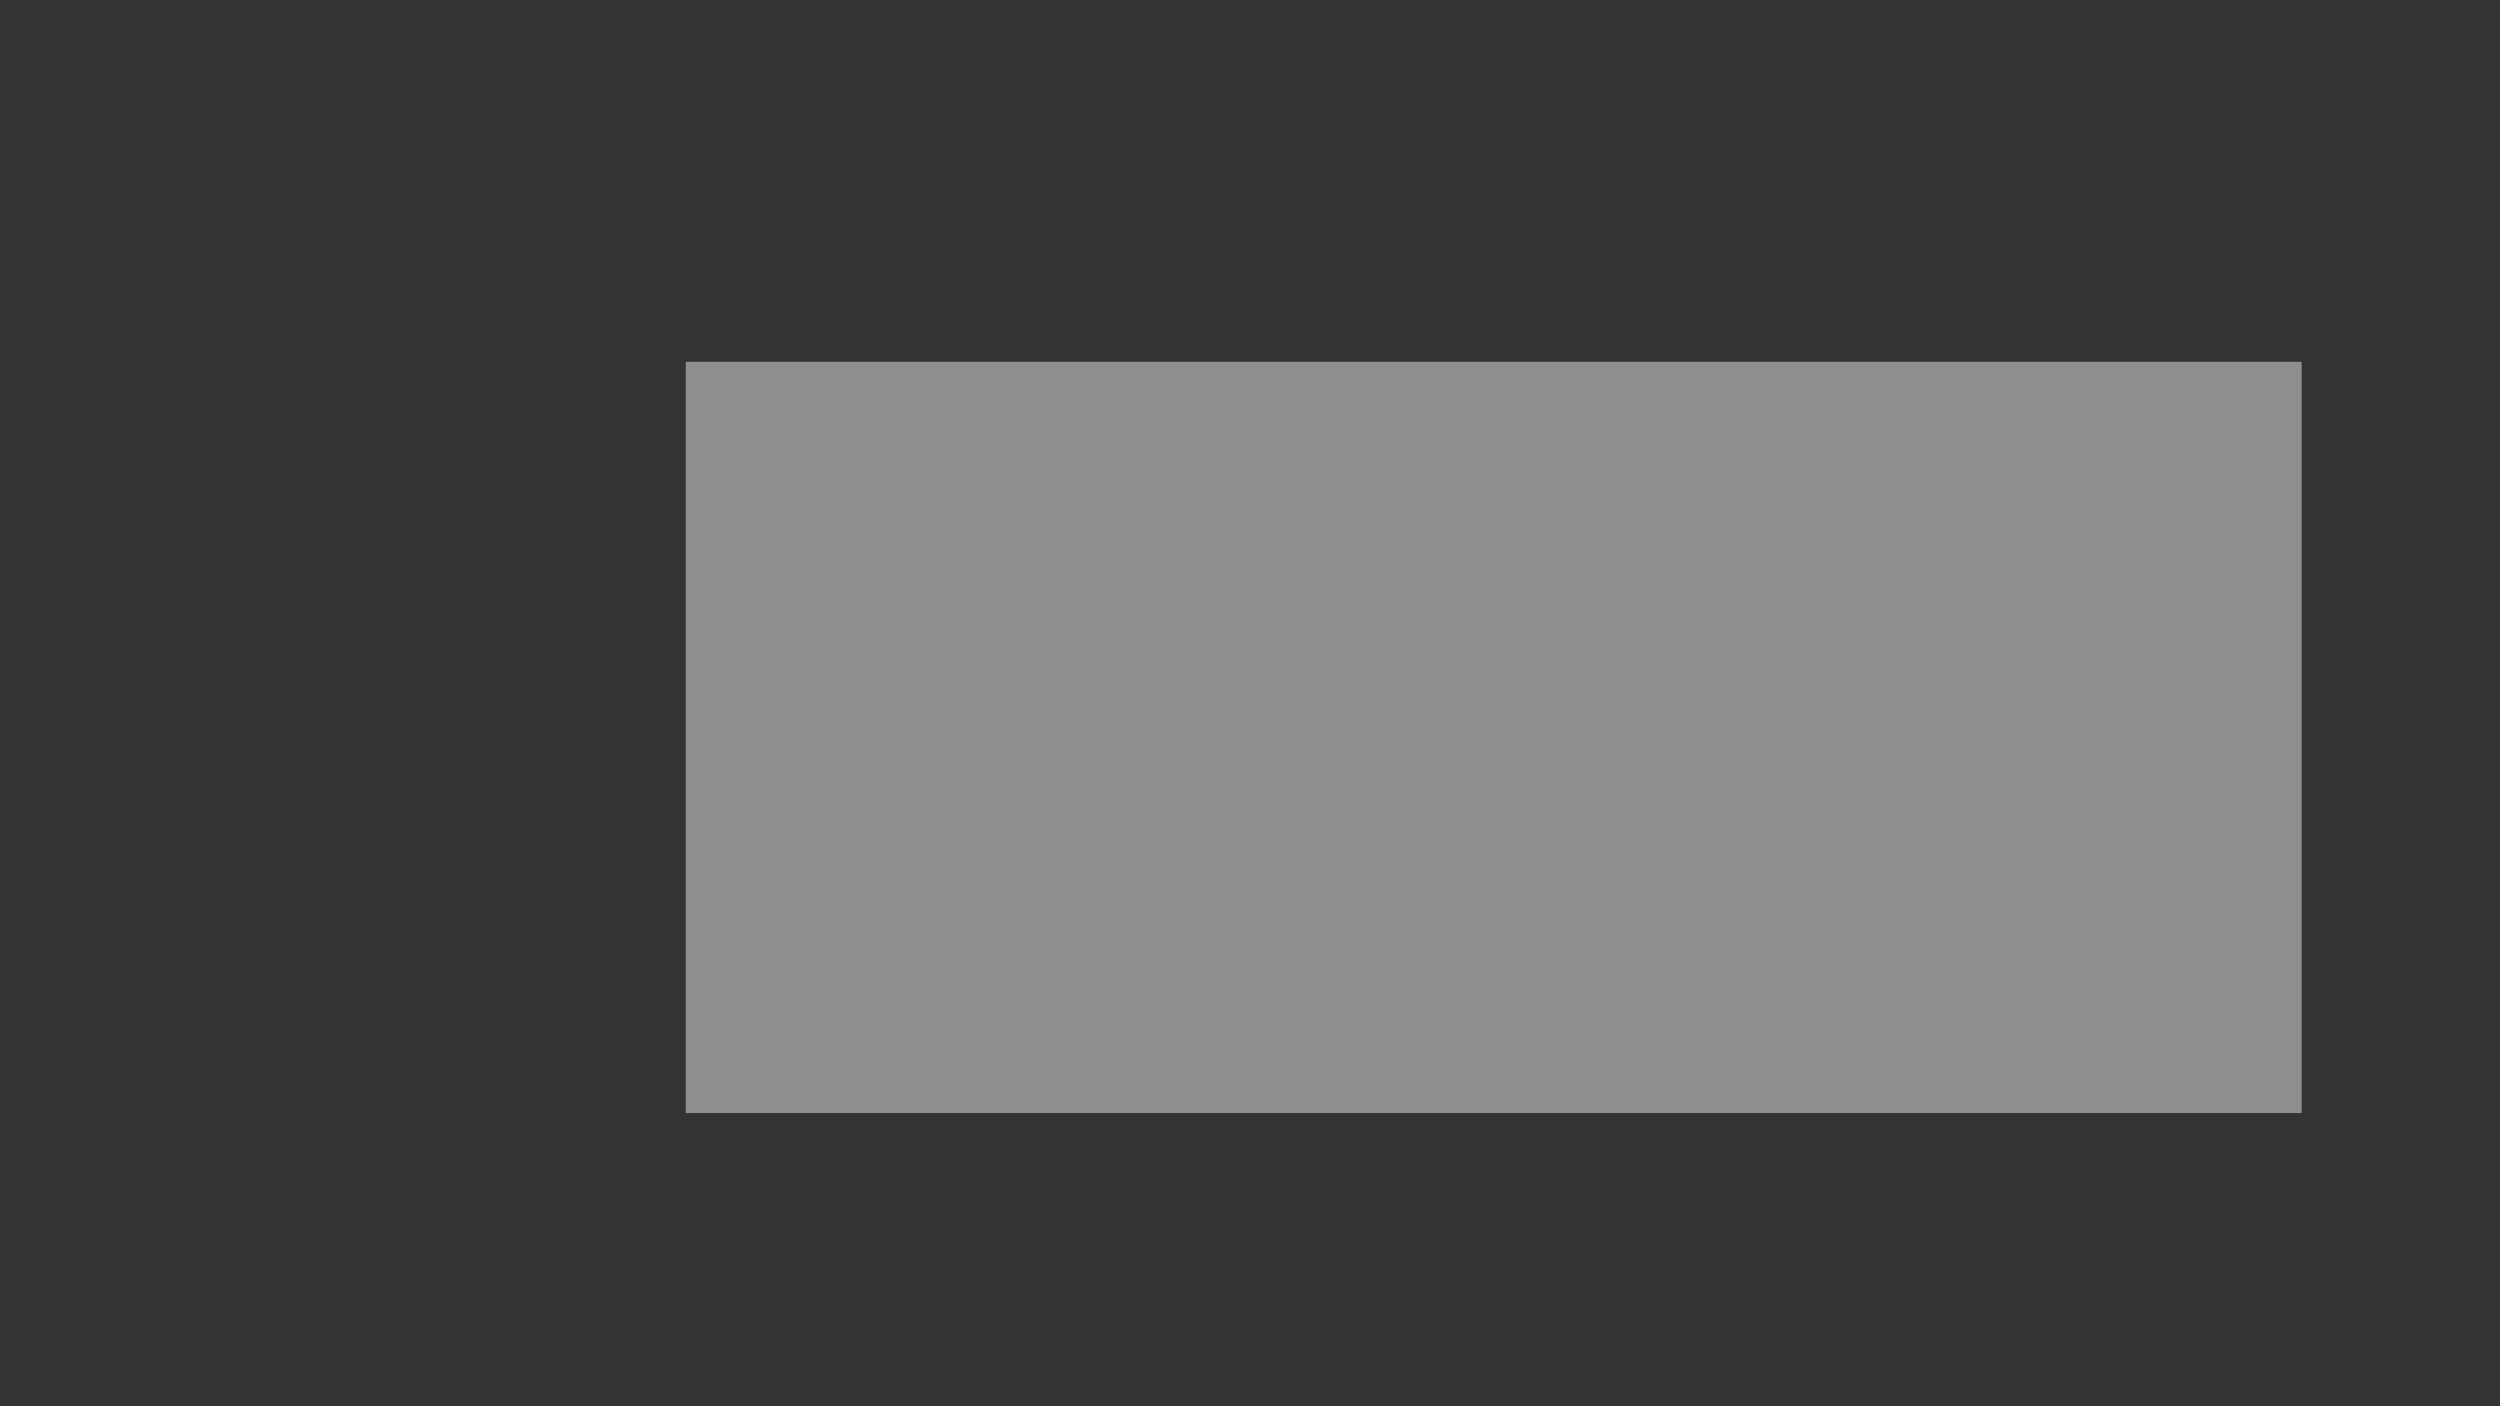 <svg xmlns="http://www.w3.org/2000/svg" xmlns:xlink="http://www.w3.org/1999/xlink" width="1920" zoomAndPan="magnify" viewBox="0 0 1440 810" height="1080" preserveAspectRatio="xMidYMid meet" version="1.0"><rect x="0" y="0" width="1440" height="810" fill="#333333" stroke="none"/><defs><filter x="0%" y="0%" width="100%" height="100%" id="da3dea49e7"><feColorMatrix values="0 0 0 0 1 0 0 0 0 1 0 0 0 0 1 0 0 0 1 0" color-interpolation-filters="sRGB"/></filter><mask id="77d98603ce"><g filter="url(#da3dea49e7)"><rect x="-144" width="1728" fill="#000000" y="-81" height="972" fill-opacity="0.447"/></g></mask><clipPath id="b3b1748794"><path d="M 1.012 0.387 L 931.762 0.387 L 931.762 433.137 L 1.012 433.137 Z M 1.012 0.387 " clip-rule="nonzero"/></clipPath><clipPath id="ea25996b40"><rect x="0" width="933" y="0" height="436"/></clipPath></defs><g mask="url(#77d98603ce)"><g transform="matrix(1, 0, 0, 1, 394, 208)"><g clip-path="url(#ea25996b40)"><g clip-path="url(#b3b1748794)"><path fill="#ffffff" d="M 1.016 0.387 L 931.754 0.387 L 931.754 433.137 L 1.016 433.137 L 1.016 0.387 " fill-opacity="1" fill-rule="nonzero"/></g></g></g></g></svg>